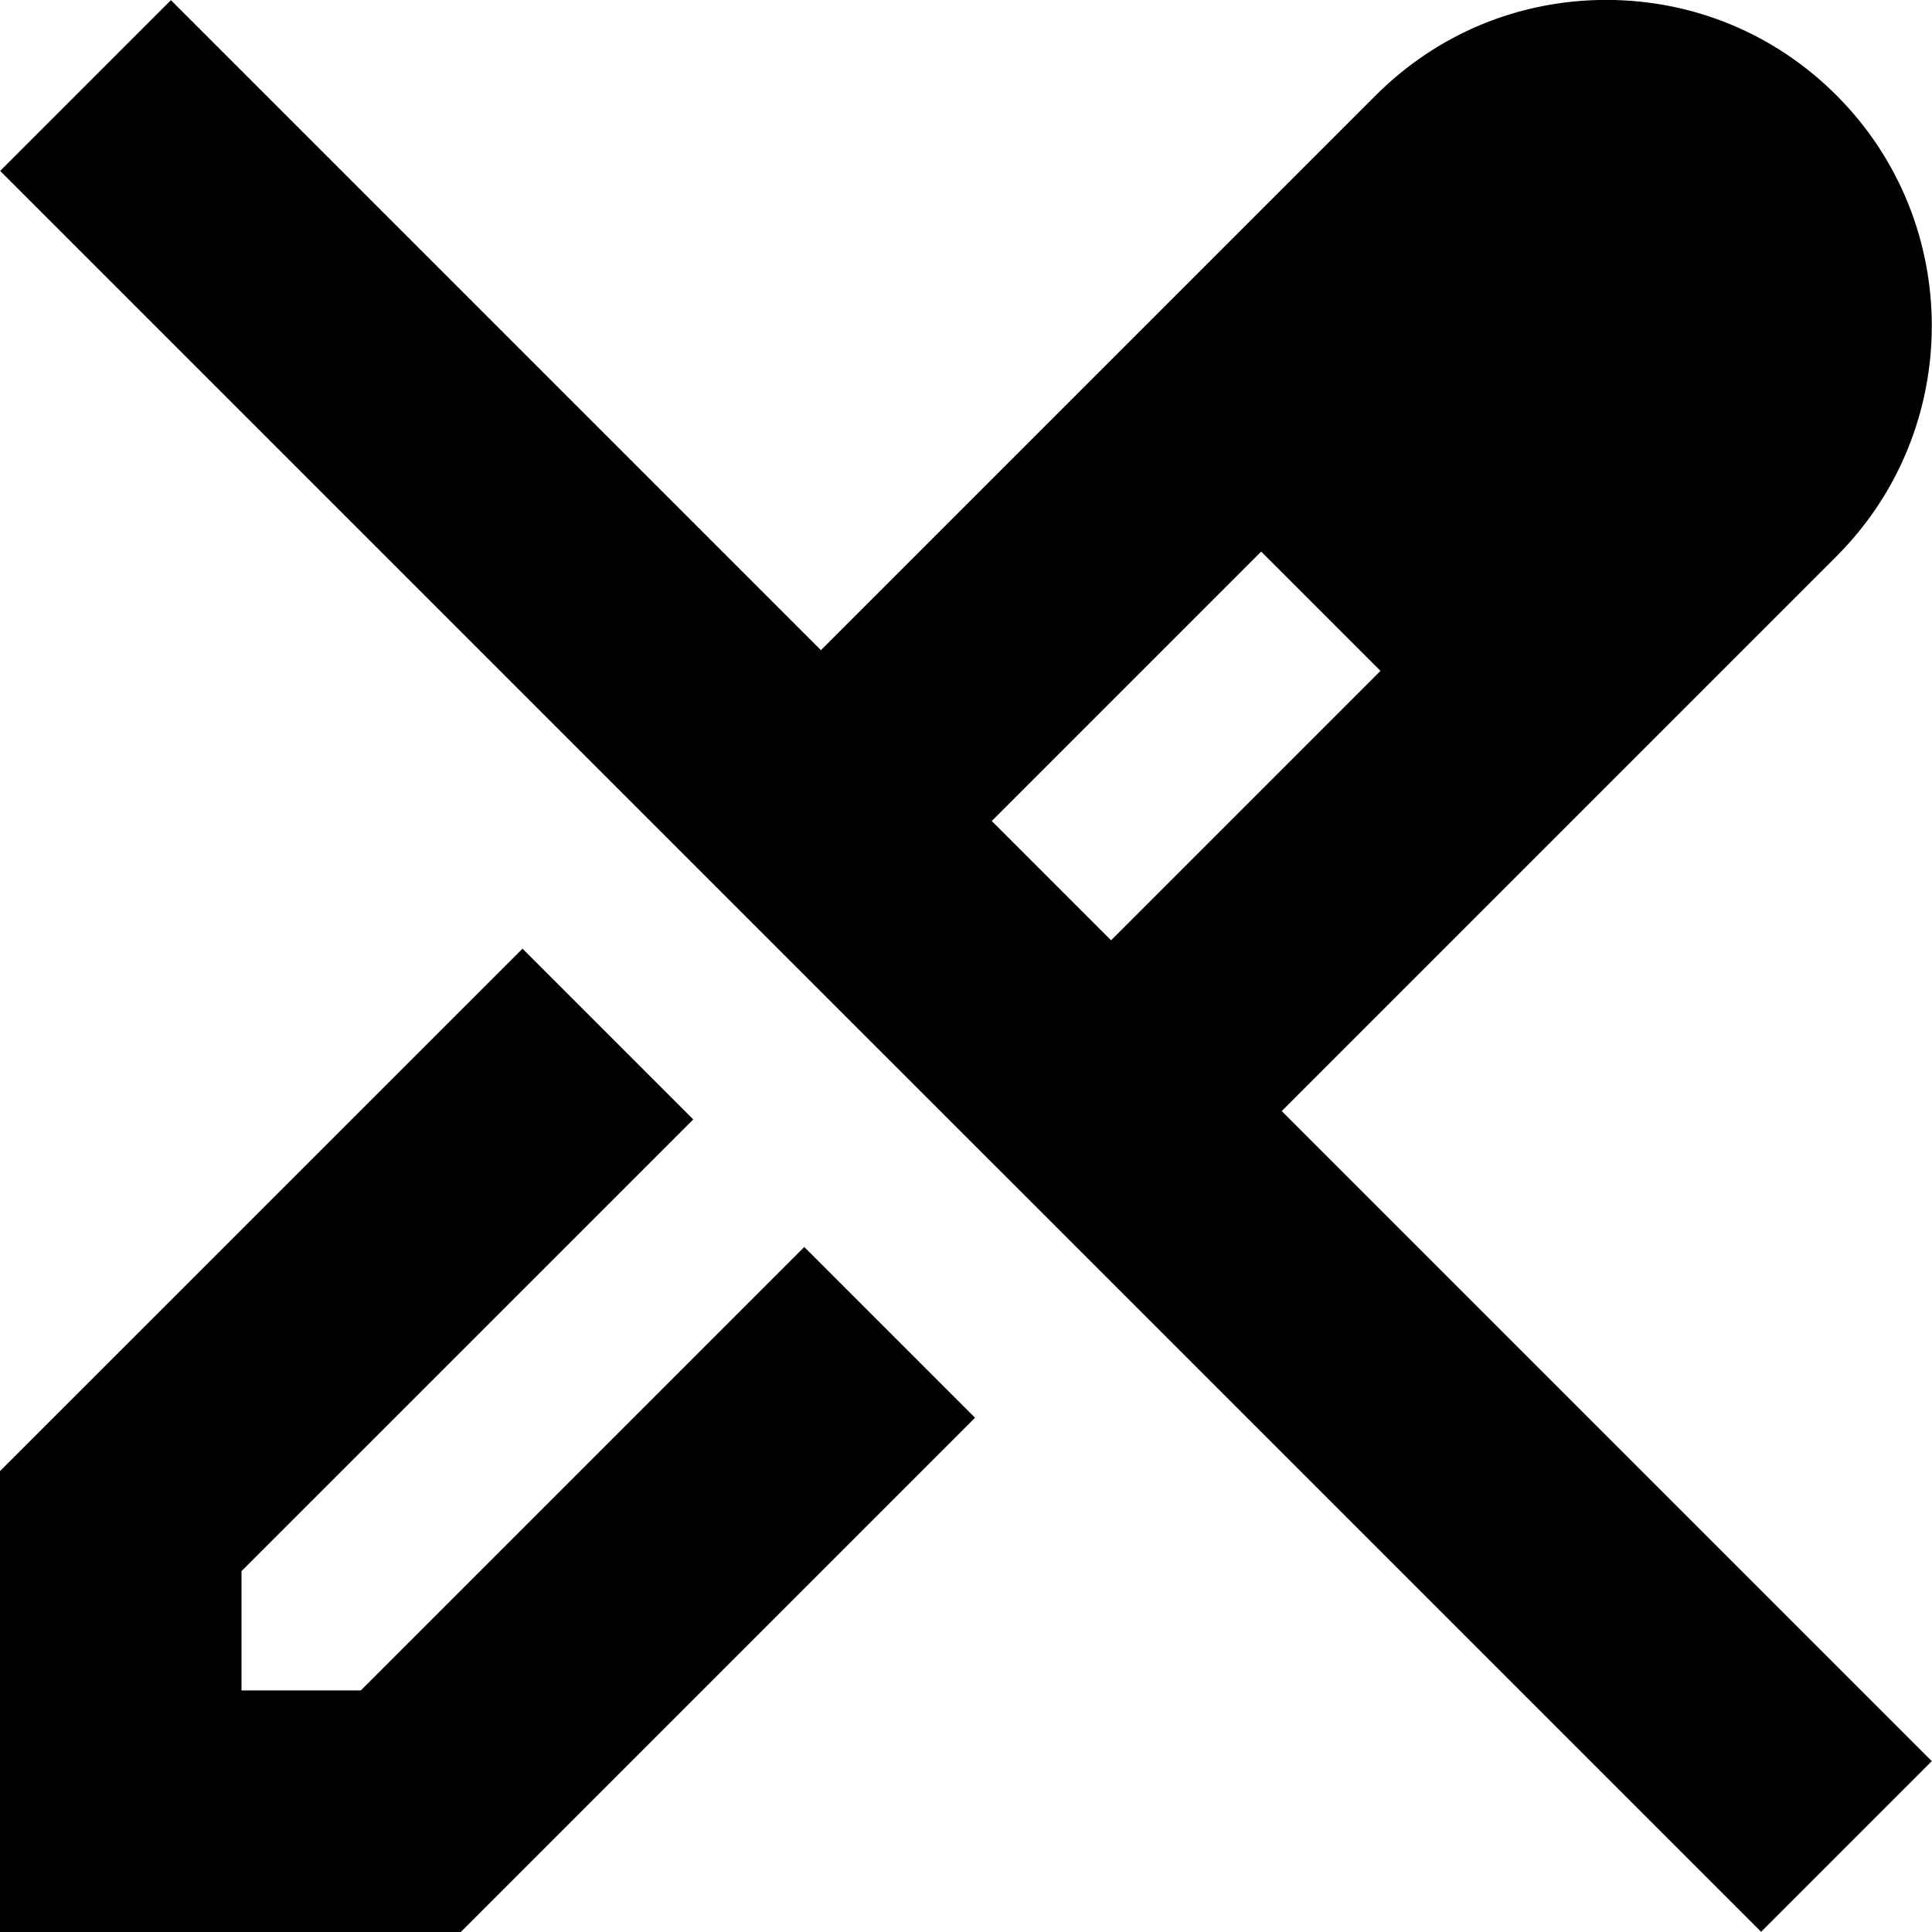 <?xml version="1.0" encoding="UTF-8"?>
<svg xmlns="http://www.w3.org/2000/svg" id="Layer_1" data-name="Layer 1" viewBox="0 0 24 24">
  <path d="m9.991,15.491l2.121,2.121-6.388,6.388H0v-5.725l6.491-6.49,2.121,2.121-5.612,5.611v1.482h1.482l5.509-5.509Zm14.007,6.386l-2.121,2.121L.002,2.123,2.123.002l8.075,8.075,6.892-6.892c.764-.765,1.78-1.186,2.862-1.186s2.098.421,2.862,1.186c1.578,1.578,1.578,4.146,0,5.725l-6.892,6.892,8.075,8.075Zm-10.196-10.196l3.347-3.347-1.482-1.482-3.347,3.347,1.482,1.482Z"/>
</svg>
